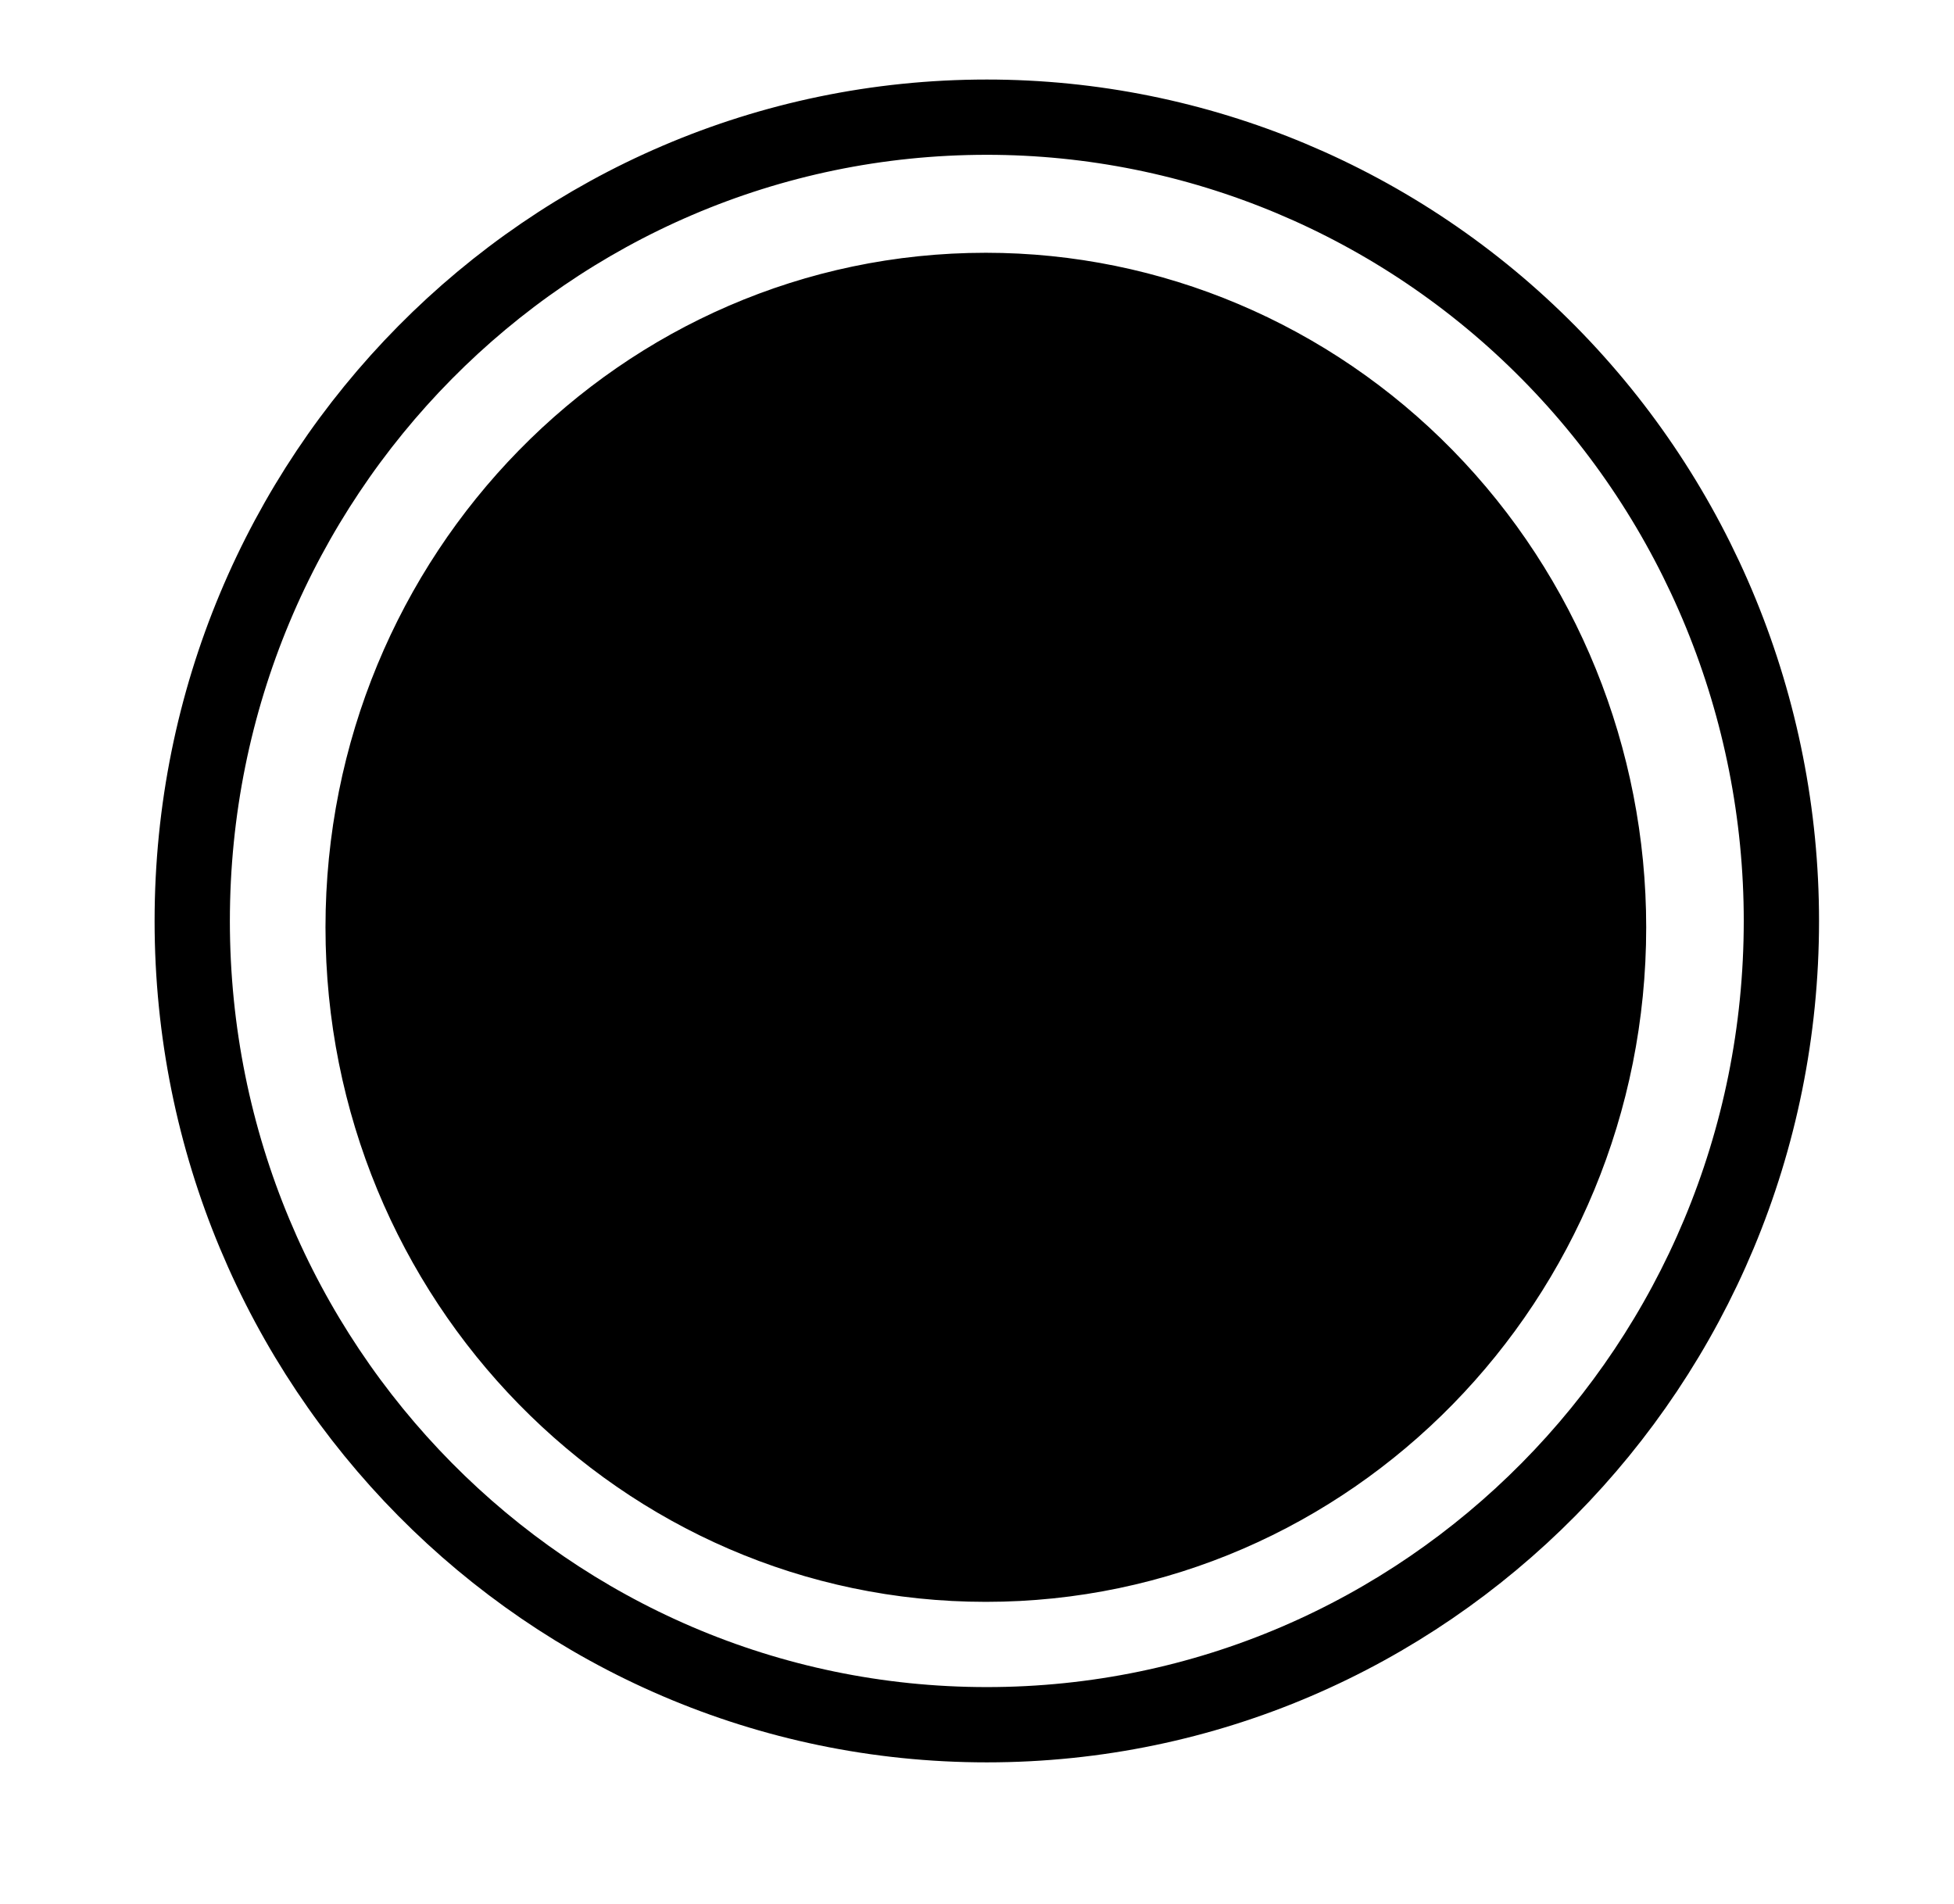 <?xml version="1.0" standalone="yes"?>

<svg version="1.1" viewBox="0.0 0.0 623.0 607.0" fill="none" stroke="none" stroke-linecap="square" stroke-miterlimit="10" xmlns="http://www.w3.org/2000/svg" xmlns:xlink="http://www.w3.org/1999/xlink"><clipPath id="p.0"><path d="m0 0l623.0 0l0 607.0l-623.0 0l0 -607.0z" clip-rule="nonzero"></path></clipPath><g clip-path="url(#p.0)"><path fill="#000000" fill-opacity="0.0" d="m0 0l623.69 0l0 607.084l-623.69 0z" fill-rule="nonzero"></path><path fill="#000000" fill-opacity="0.0" d="m61.291 293.625l0 0c0 -141.533 113.424 -256.268 253.339 -256.268l0 0c67.19 0 131.627 27 179.137 75.059c47.51 48.06 74.201 113.242 74.201 181.209l0 0c0 141.533 -113.424 256.268 -253.339 256.268l0 0c-139.915 0 -253.339 -114.735 -253.339 -256.268z" fill-rule="nonzero"></path><path stroke="#000000" stroke-width="24.0" stroke-linejoin="round" stroke-linecap="butt" d="m61.291 293.625l0 0c0 -141.533 113.424 -256.268 253.339 -256.268l0 0c67.19 0 131.627 27 179.137 75.059c47.51 48.06 74.201 113.242 74.201 181.209l0 0c0 141.533 -113.424 256.268 -253.339 256.268l0 0c-139.915 0 -253.339 -114.735 -253.339 -256.268z" fill-rule="nonzero"></path><path fill="#000000" d="m104.777 295.654l0 0c0 -118.224 93.816 -214.063 209.543 -214.063l0 0c55.574 0 108.873 22.553 148.169 62.698c39.297 40.145 61.374 94.592 61.374 151.365l0 0c0 118.224 -93.816 214.063 -209.543 214.063l0 0c-115.728 0 -209.543 -95.839 -209.543 -214.063z" fill-rule="nonzero"></path><path stroke="#000000" stroke-width="2.0" stroke-linejoin="round" stroke-linecap="butt" d="m104.777 295.654l0 0c0 -118.224 93.816 -214.063 209.543 -214.063l0 0c55.574 0 108.873 22.553 148.169 62.698c39.297 40.145 61.374 94.592 61.374 151.365l0 0c0 118.224 -93.816 214.063 -209.543 214.063l0 0c-115.728 0 -209.543 -95.839 -209.543 -214.063z" fill-rule="nonzero"></path></g></svg>

